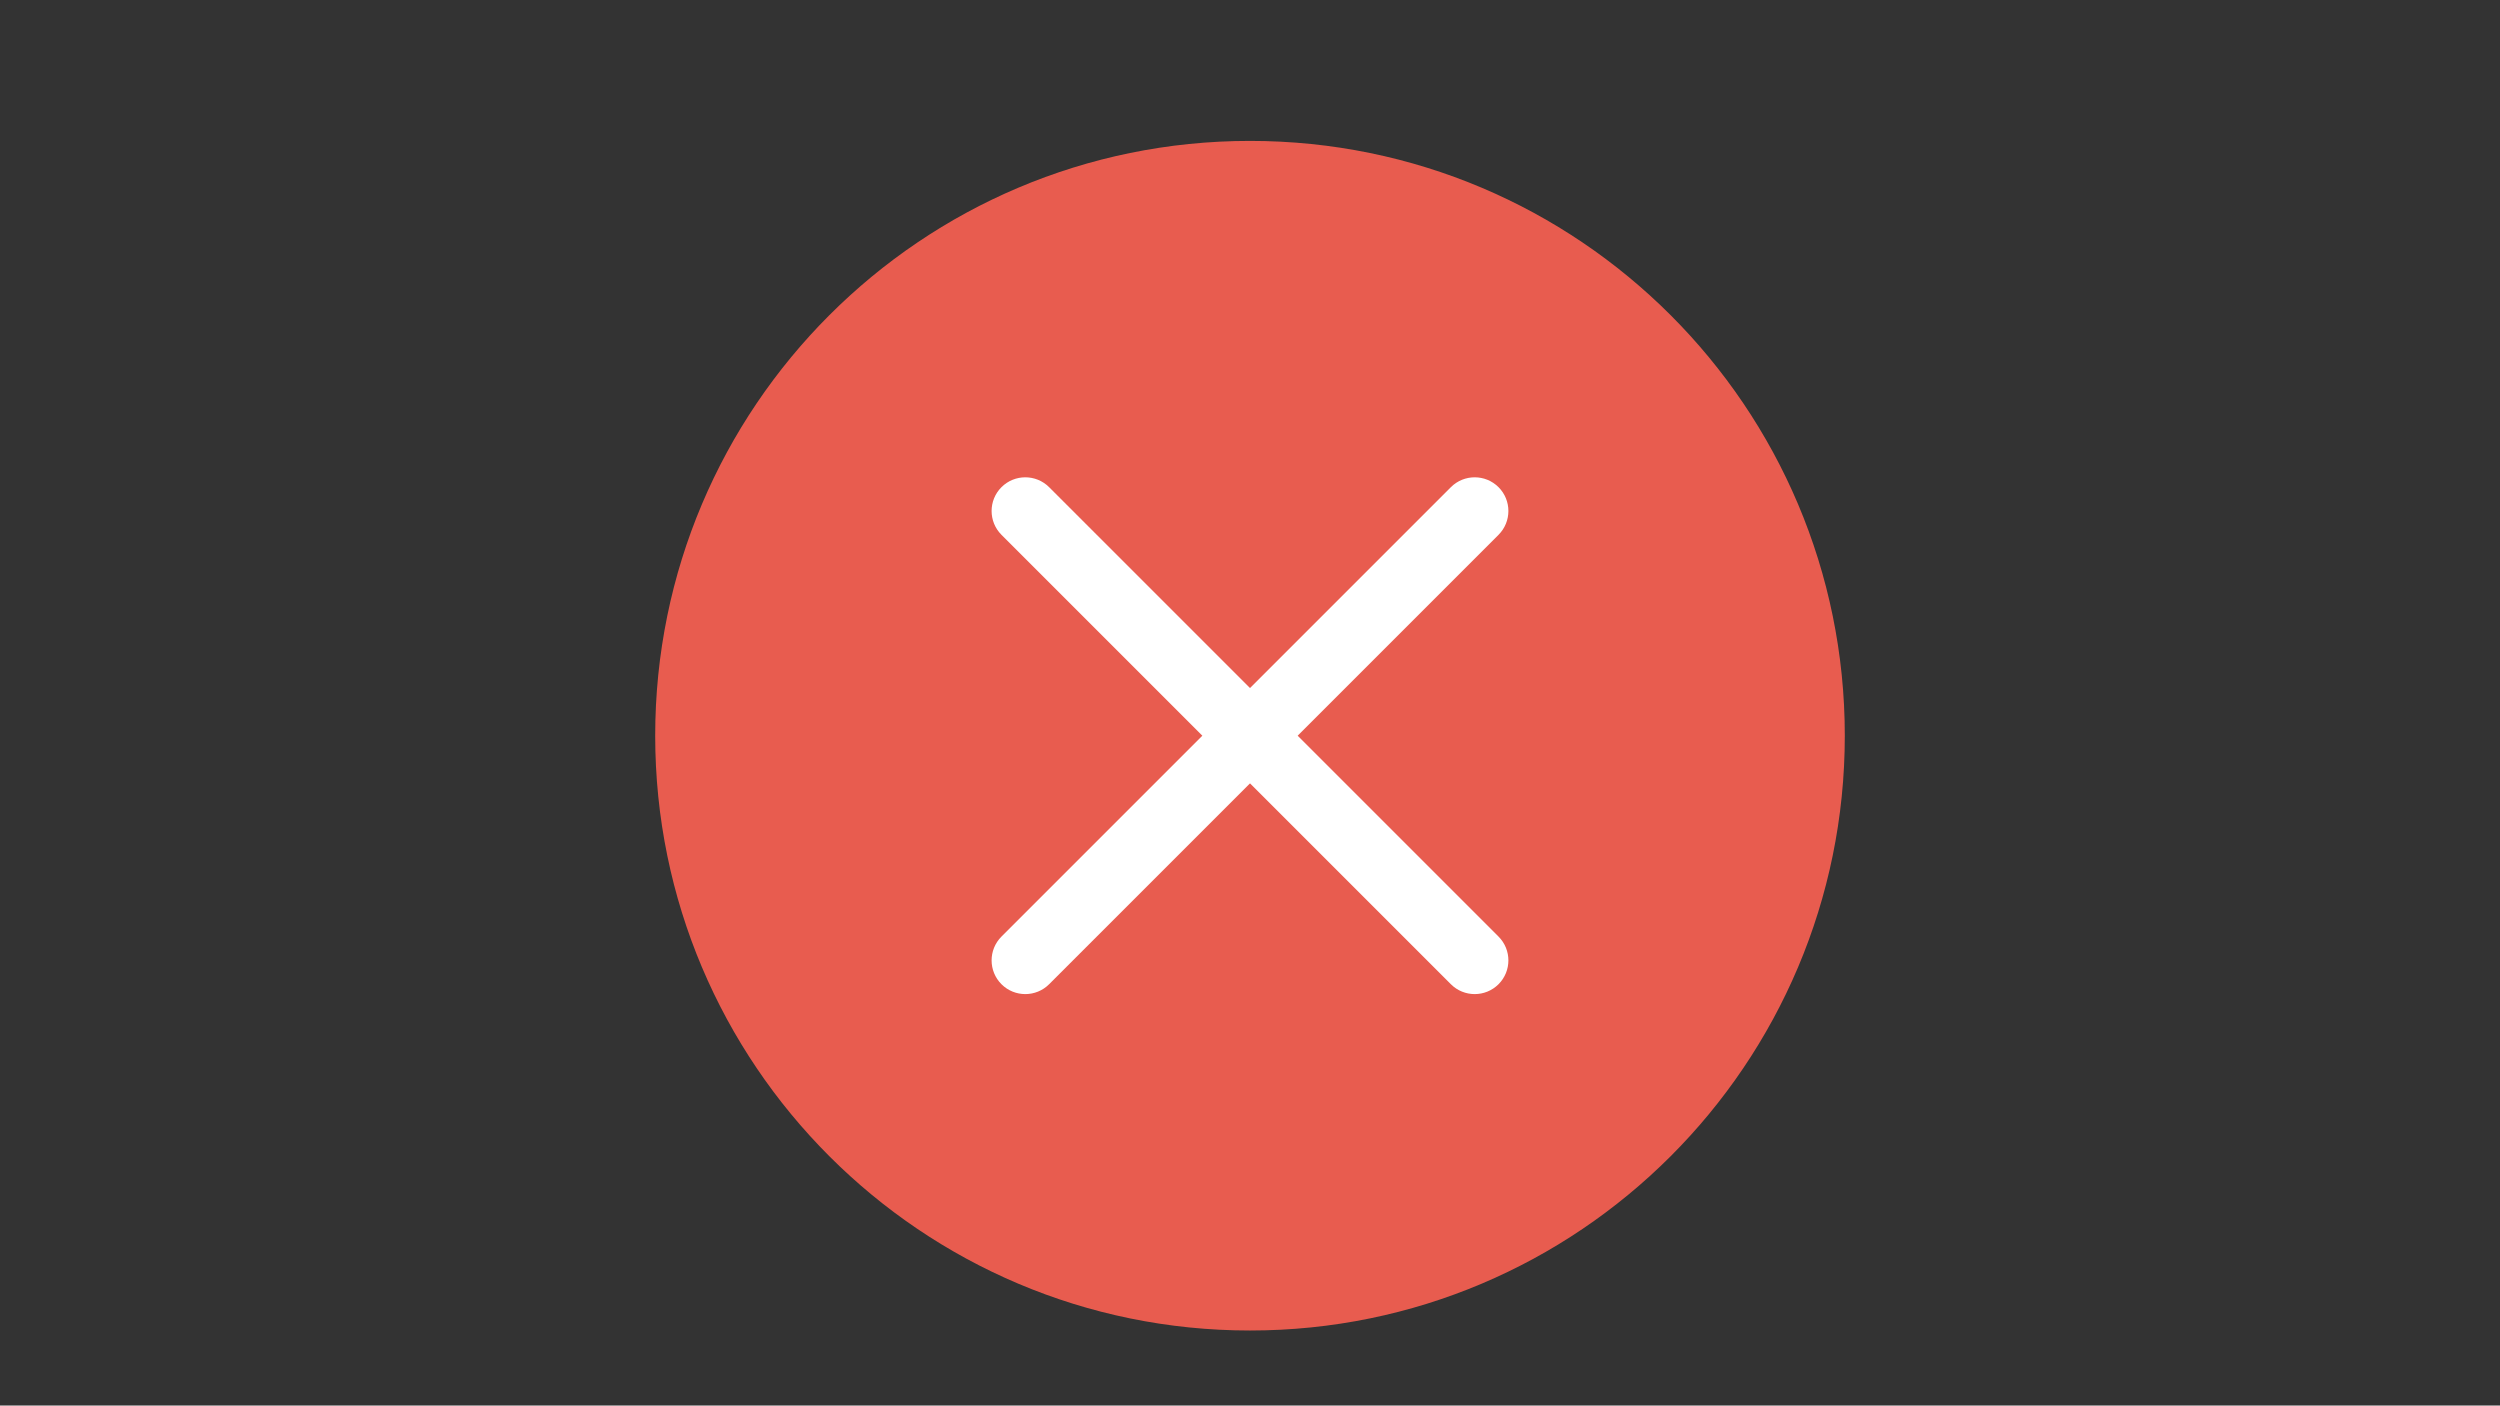 <svg xmlns="http://www.w3.org/2000/svg" xmlns:xlink="http://www.w3.org/1999/xlink" width="1366" zoomAndPan="magnify" viewBox="0 0 1024.5 576" height="768" preserveAspectRatio="xMidYMid meet" version="1.0"><rect x="0" y="0" width="1024.5" height="576" fill="#333333" stroke="none"/><defs><clipPath id="6b80ac1909"><path d="M 268.5 57.742 L 756 57.742 L 756 545.242 L 268.5 545.242 Z M 268.5 57.742 " clip-rule="nonzero"/></clipPath></defs><g clip-path="url(#6b80ac1909)"><path fill="#e85c4f" d="M 756 301.492 C 756 436.113 646.871 545.242 512.25 545.242 C 377.629 545.242 268.5 436.113 268.5 301.492 C 268.5 166.871 377.629 57.742 512.25 57.742 C 646.871 57.742 756 166.871 756 301.492 " fill-opacity="1" fill-rule="nonzero"/></g><path fill="#ffffff" d="M 420.168 407.379 C 416.633 407.379 413.098 406.031 410.402 403.336 C 405.012 397.945 405.012 389.203 410.402 383.812 L 594.57 199.645 C 599.961 194.254 608.703 194.254 614.098 199.645 C 619.488 205.035 619.488 213.777 614.098 219.168 L 429.93 403.336 C 427.234 406.031 423.699 407.379 420.168 407.379 " fill-opacity="1" fill-rule="nonzero"/><path fill="#ffffff" d="M 604.332 407.379 C 600.801 407.379 597.266 406.031 594.57 403.336 L 410.402 219.168 C 405.012 213.777 405.012 205.035 410.402 199.645 C 415.797 194.254 424.539 194.254 429.93 199.645 L 614.098 383.812 C 619.488 389.203 619.488 397.945 614.098 403.336 C 611.398 406.031 607.867 407.379 604.332 407.379 " fill-opacity="1" fill-rule="nonzero"/></svg>